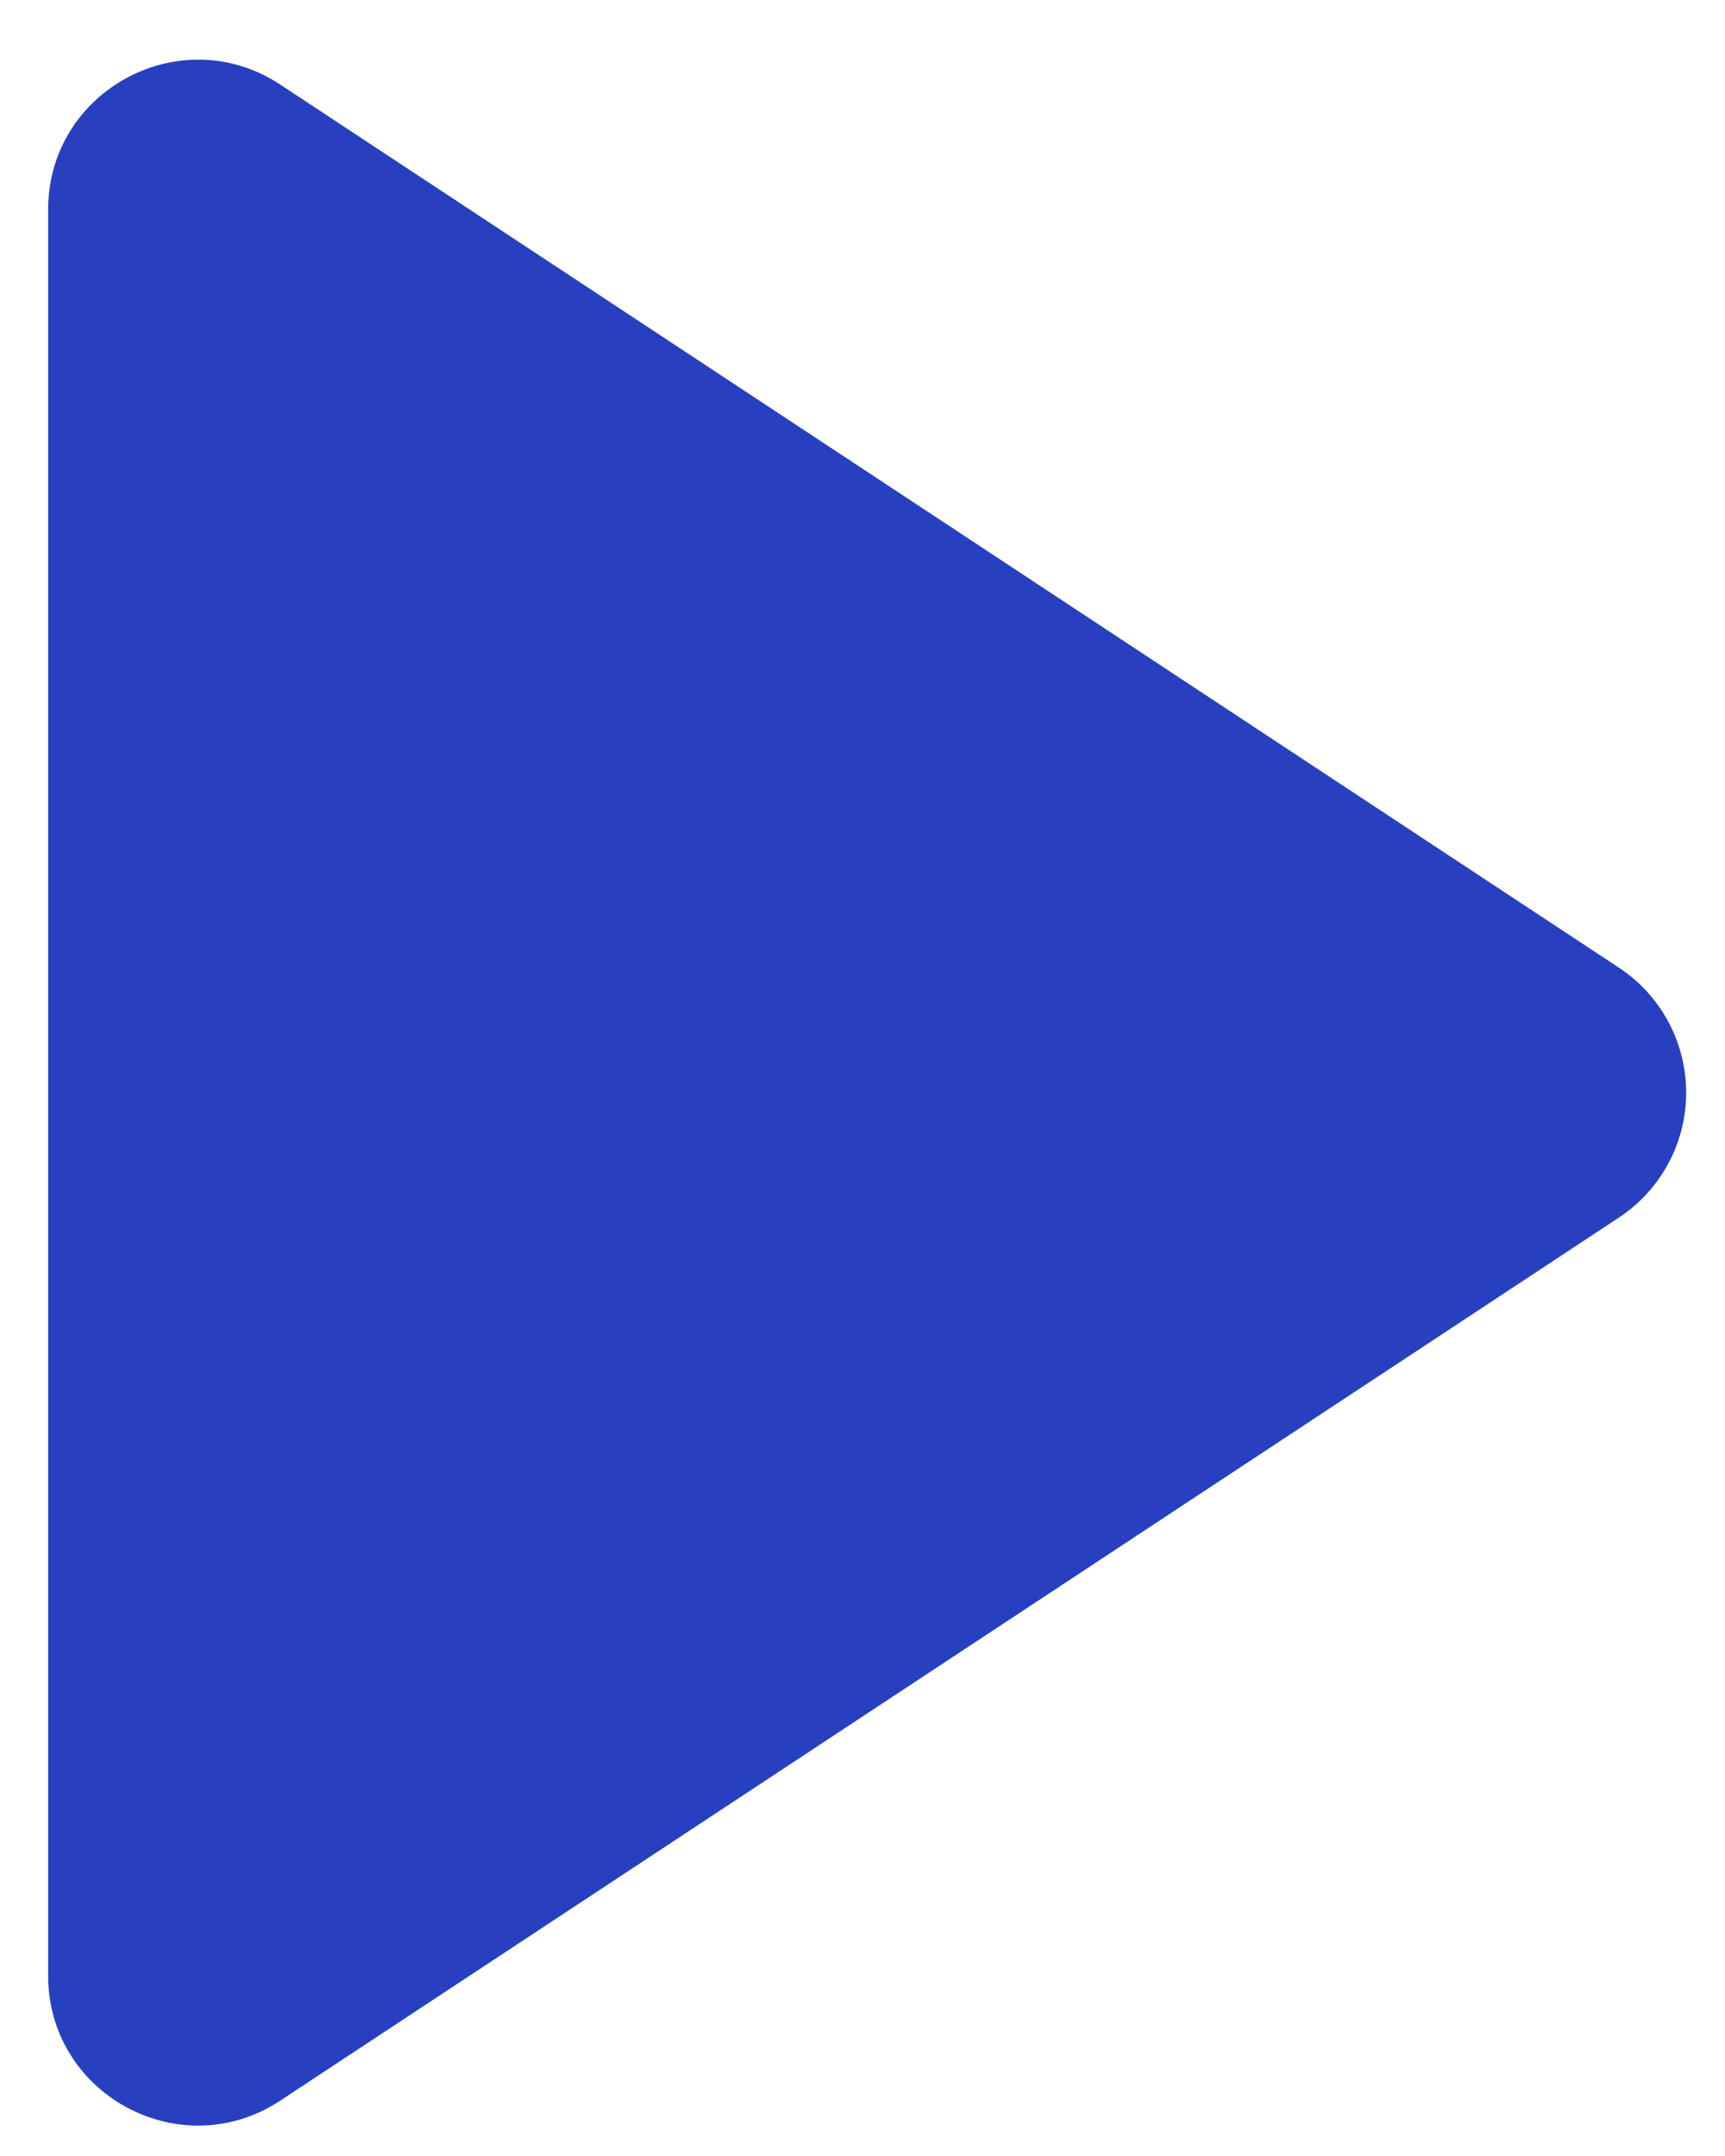 <svg xmlns="http://www.w3.org/2000/svg" width="24" height="30" viewBox="0 0 24 30"><g><g clip-path="url(#clip-09C9655A-19BD-459A-8B01-408560A6D4BC)"><path fill="#2640bf" d="M.67 2.917V27.49c0 1.66 1.846 2.653 3.23 1.739l18.624-12.287a2.083 2.083 0 0 0 0-3.477L3.901 1.178C2.516.264.67 1.258.67 2.918"/></g></g></svg>